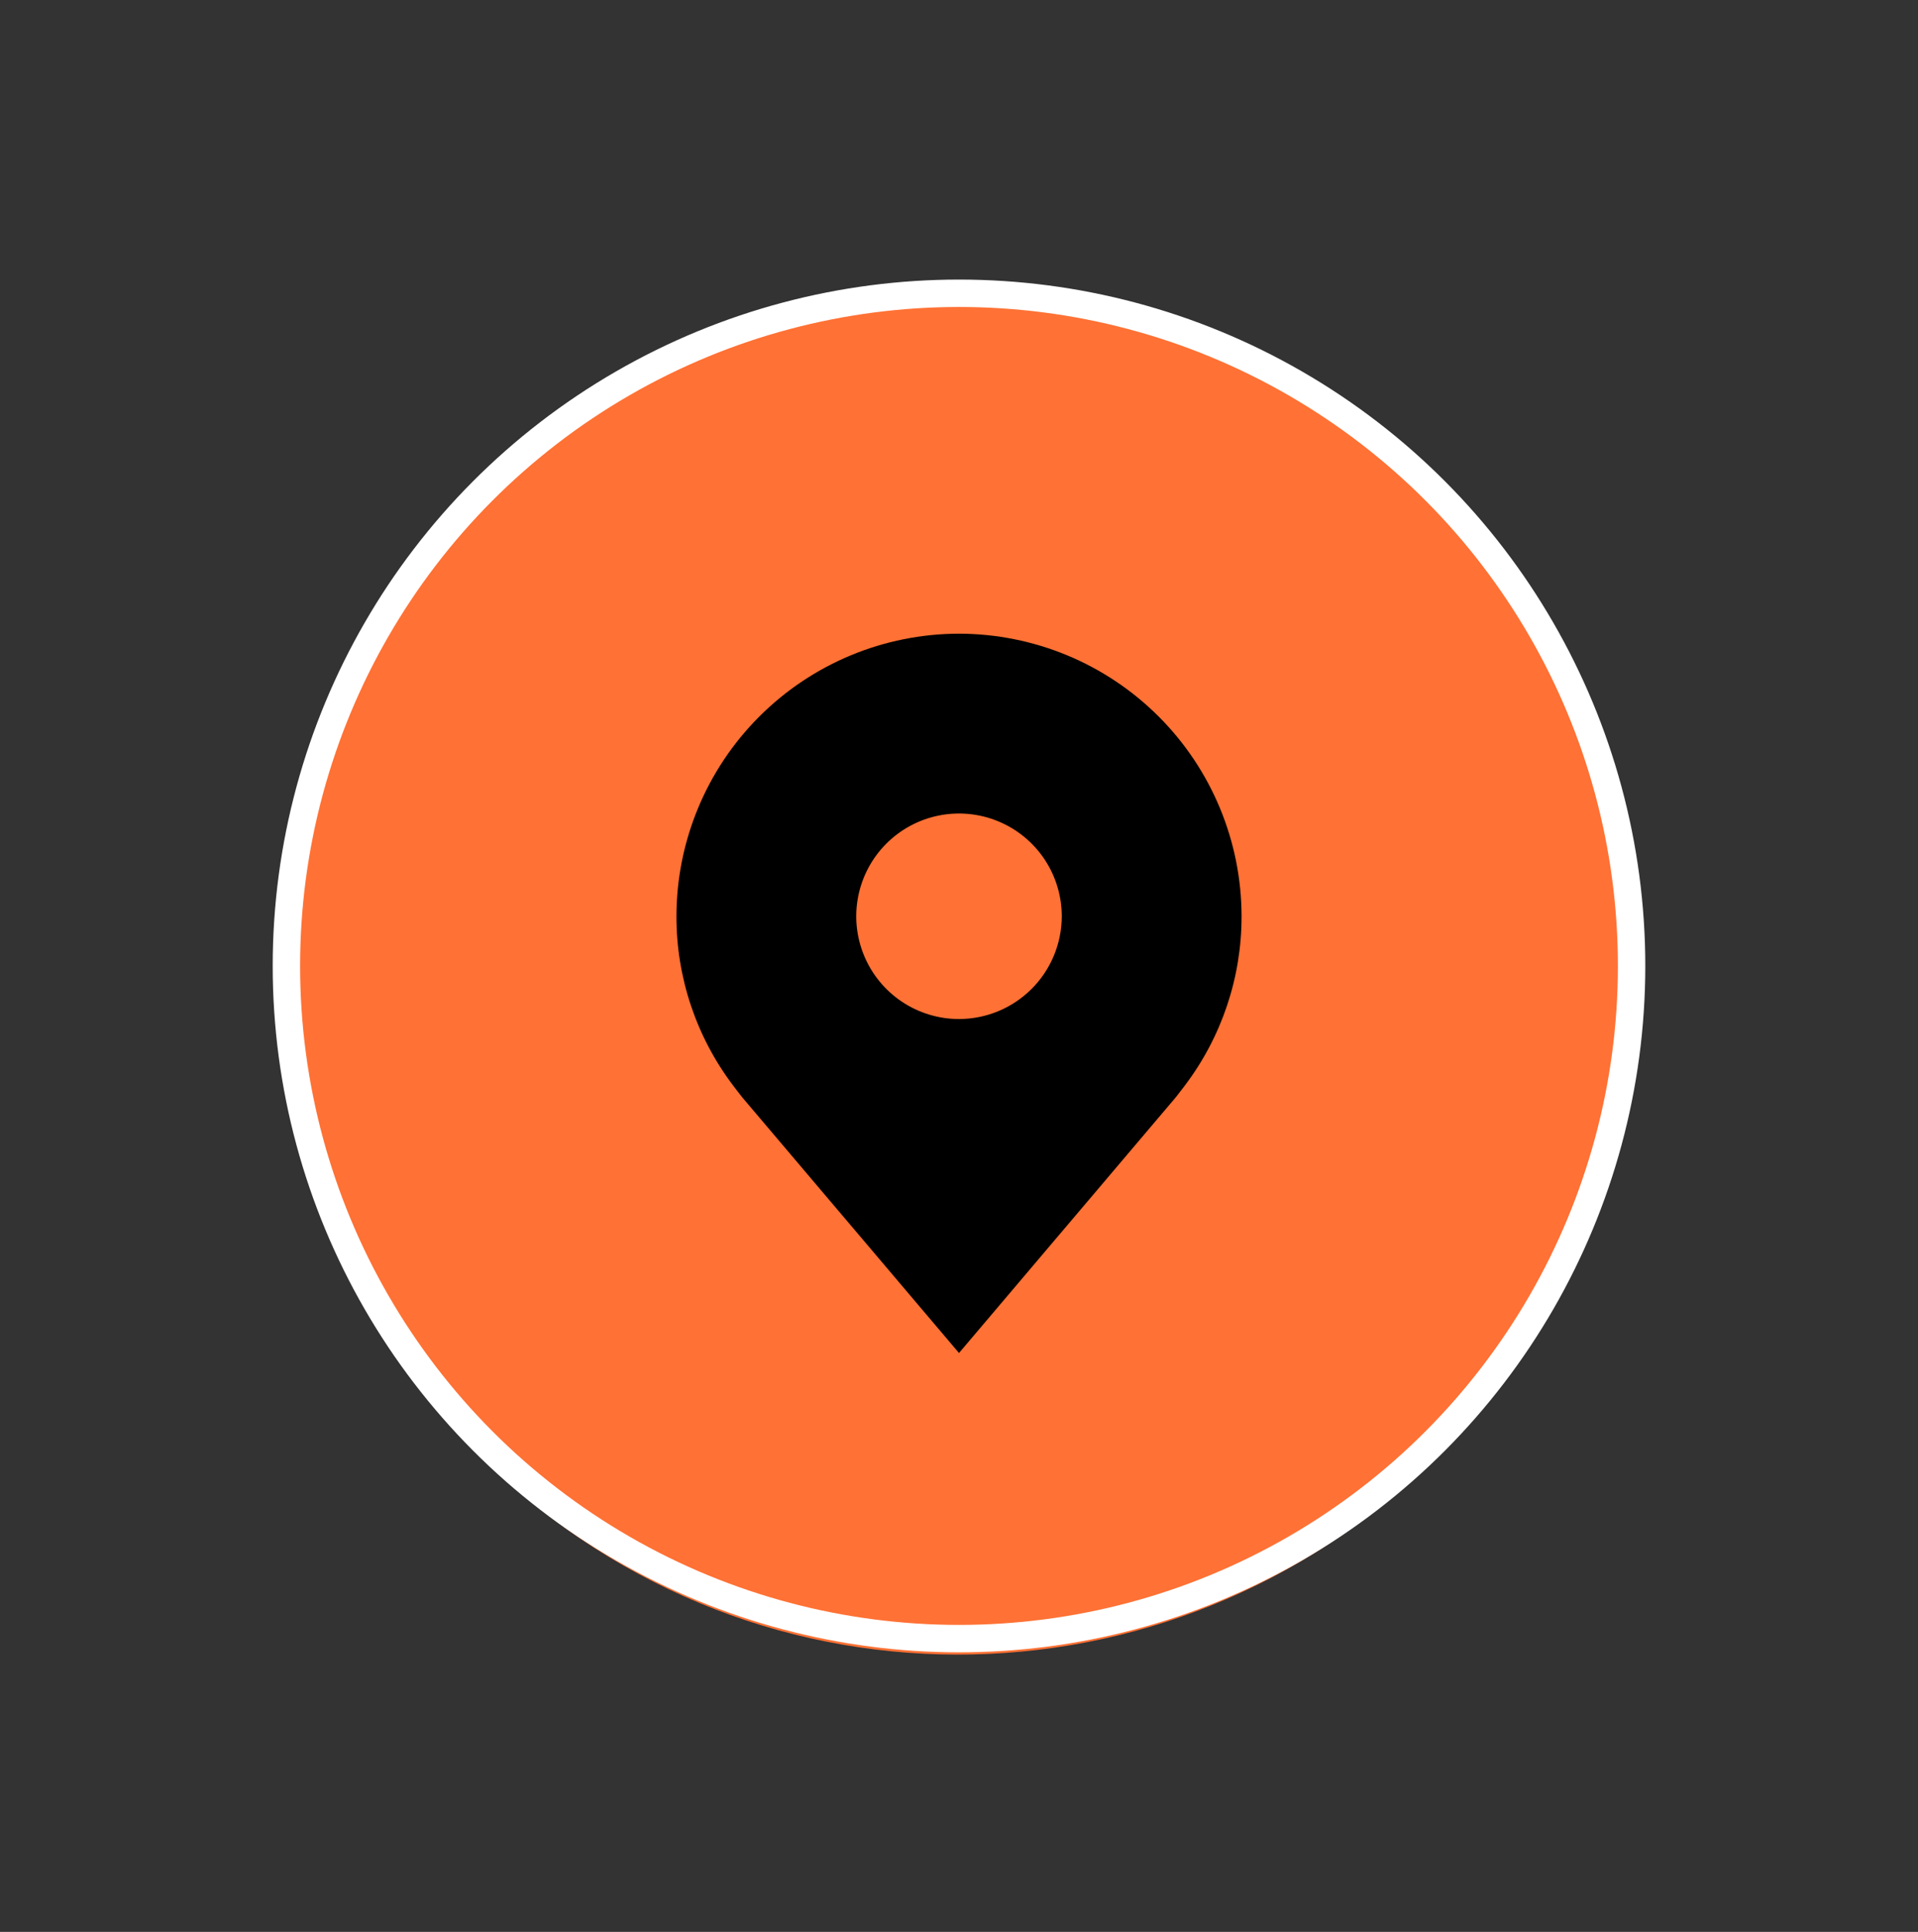 <svg width="140" height="141" viewBox="0 0 140 141" fill="none" xmlns="http://www.w3.org/2000/svg">
<rect x="0" y="0" width="140" height="141" fill="#333333" stroke="none"/>
<g clip-path="url(#clip0_105_1114)">
<path d="M108.863 101.755C125.841 80.083 122.187 48.632 100.701 31.508C79.215 14.383 48.033 18.068 31.055 39.74C14.076 61.411 17.73 92.862 39.216 109.987C60.702 127.112 91.884 123.426 108.863 101.755Z" fill="#FF7134"/>
<path d="M70 46.25C64.532 46.257 59.29 48.431 55.423 52.298C51.556 56.165 49.381 61.407 49.375 66.875C49.368 71.344 50.828 75.691 53.53 79.25C53.53 79.25 54.093 79.991 54.184 80.097L70 98.75L85.823 80.088C85.906 79.989 86.47 79.25 86.47 79.25L86.472 79.244C89.172 75.687 90.631 71.341 90.625 66.875C90.618 61.407 88.444 56.165 84.577 52.298C80.71 48.431 75.468 46.257 70 46.25ZM70 74.375C68.517 74.375 67.067 73.935 65.833 73.111C64.6 72.287 63.639 71.116 63.071 69.745C62.503 68.375 62.355 66.867 62.644 65.412C62.934 63.957 63.648 62.621 64.697 61.572C65.746 60.523 67.082 59.809 68.537 59.519C69.992 59.23 71.5 59.378 72.87 59.946C74.241 60.514 75.412 61.475 76.236 62.708C77.06 63.942 77.5 65.392 77.5 66.875C77.498 68.863 76.707 70.77 75.301 72.176C73.895 73.582 71.988 74.373 70 74.375Z" fill="black"/>
<circle cx="70" cy="70.5" r="49.095" stroke="white" stroke-width="2"/>
</g>
<defs>
<clipPath id="clip0_105_1114">
<rect width="140" height="140" fill="white" transform="translate(0 0.5)"/>
</clipPath>
</defs>
</svg>
